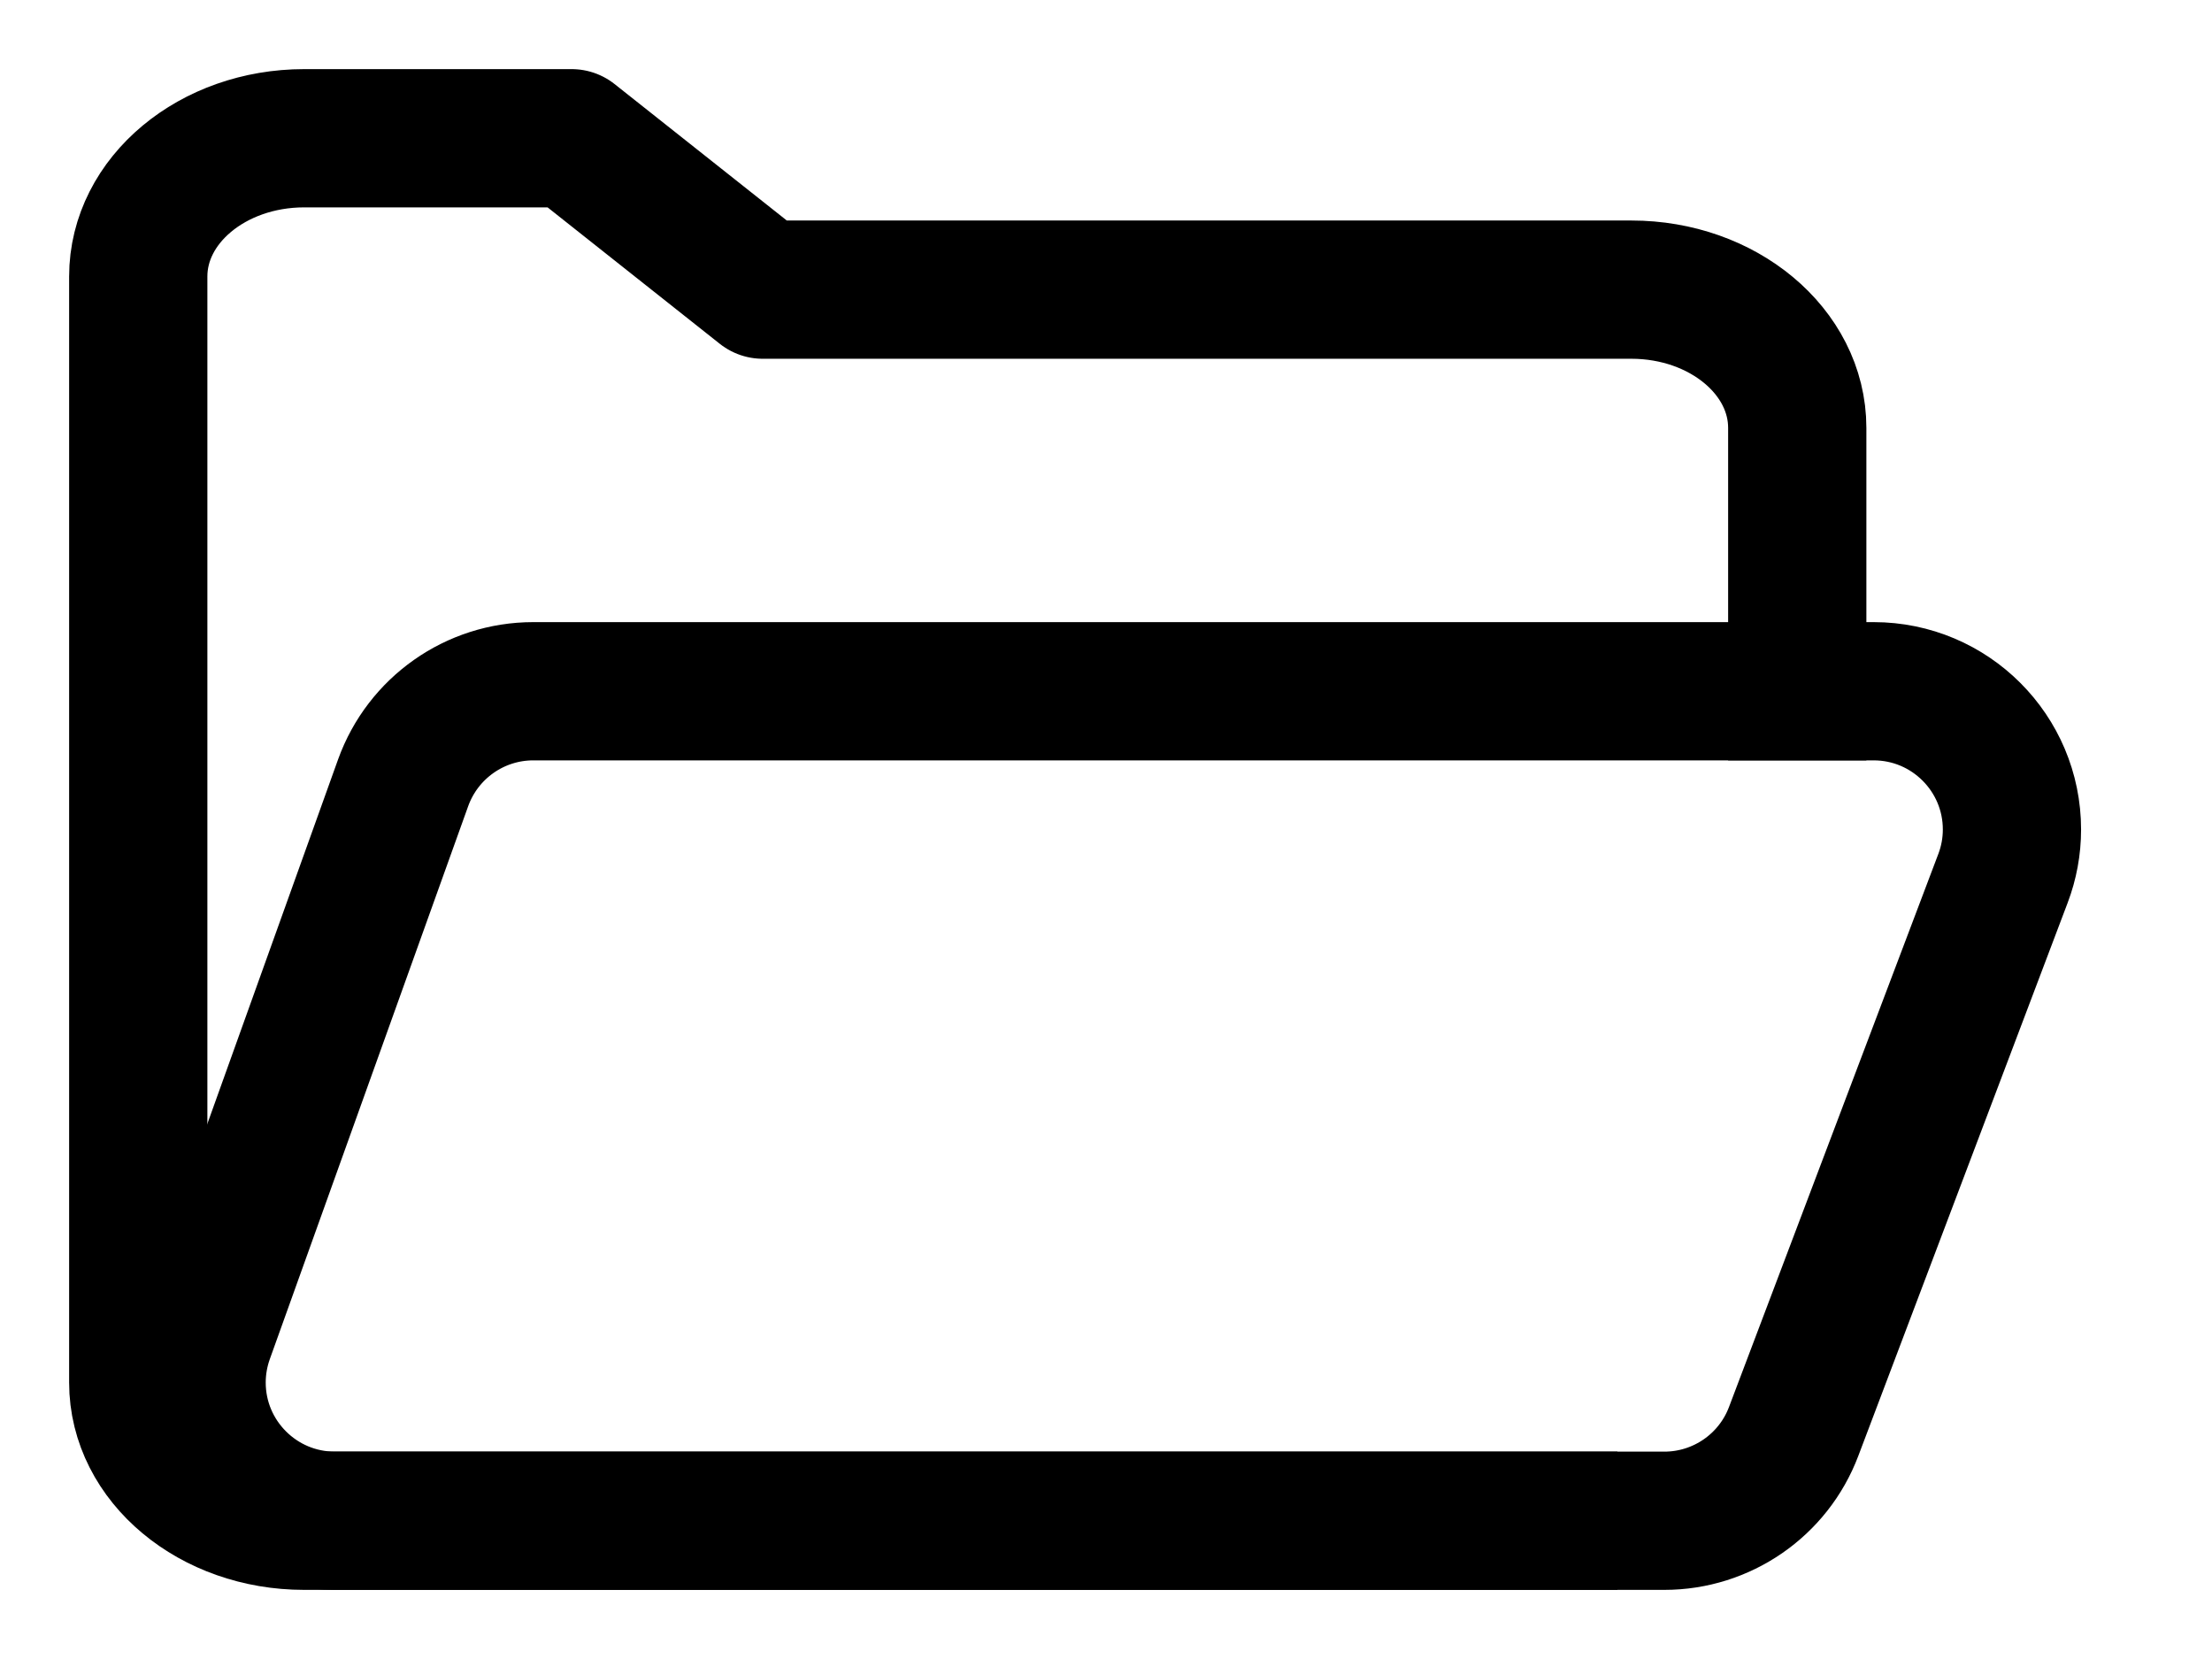 <svg height="12" viewBox="0 0 16 12" width="16" xmlns="http://www.w3.org/2000/svg"><g fill="none" fill-rule="evenodd" stroke="#000" stroke-linecap="square" stroke-linejoin="round" transform="translate(1 1)"><path d="m10.199 10h-8.999c-.663 0-1.2-.448-1.2-1v-8c0-.552.537-1 1.2-1h1.935l1.382 1.095h6.283c.663 0 1.2.448 1.2 1v1.905"/><path d="m2.857 4h9.696c.552 0 1 .448 1 1 0 .121-.022.241-.065.354l-1.514 4c-.147.389-.52.646-.935.646h-9.617c-.552 0-1-.448-1-1 0-.115.02-.229.059-.338l1.435-4c.143-.397.519-.662.941-.662z"/></g></svg>